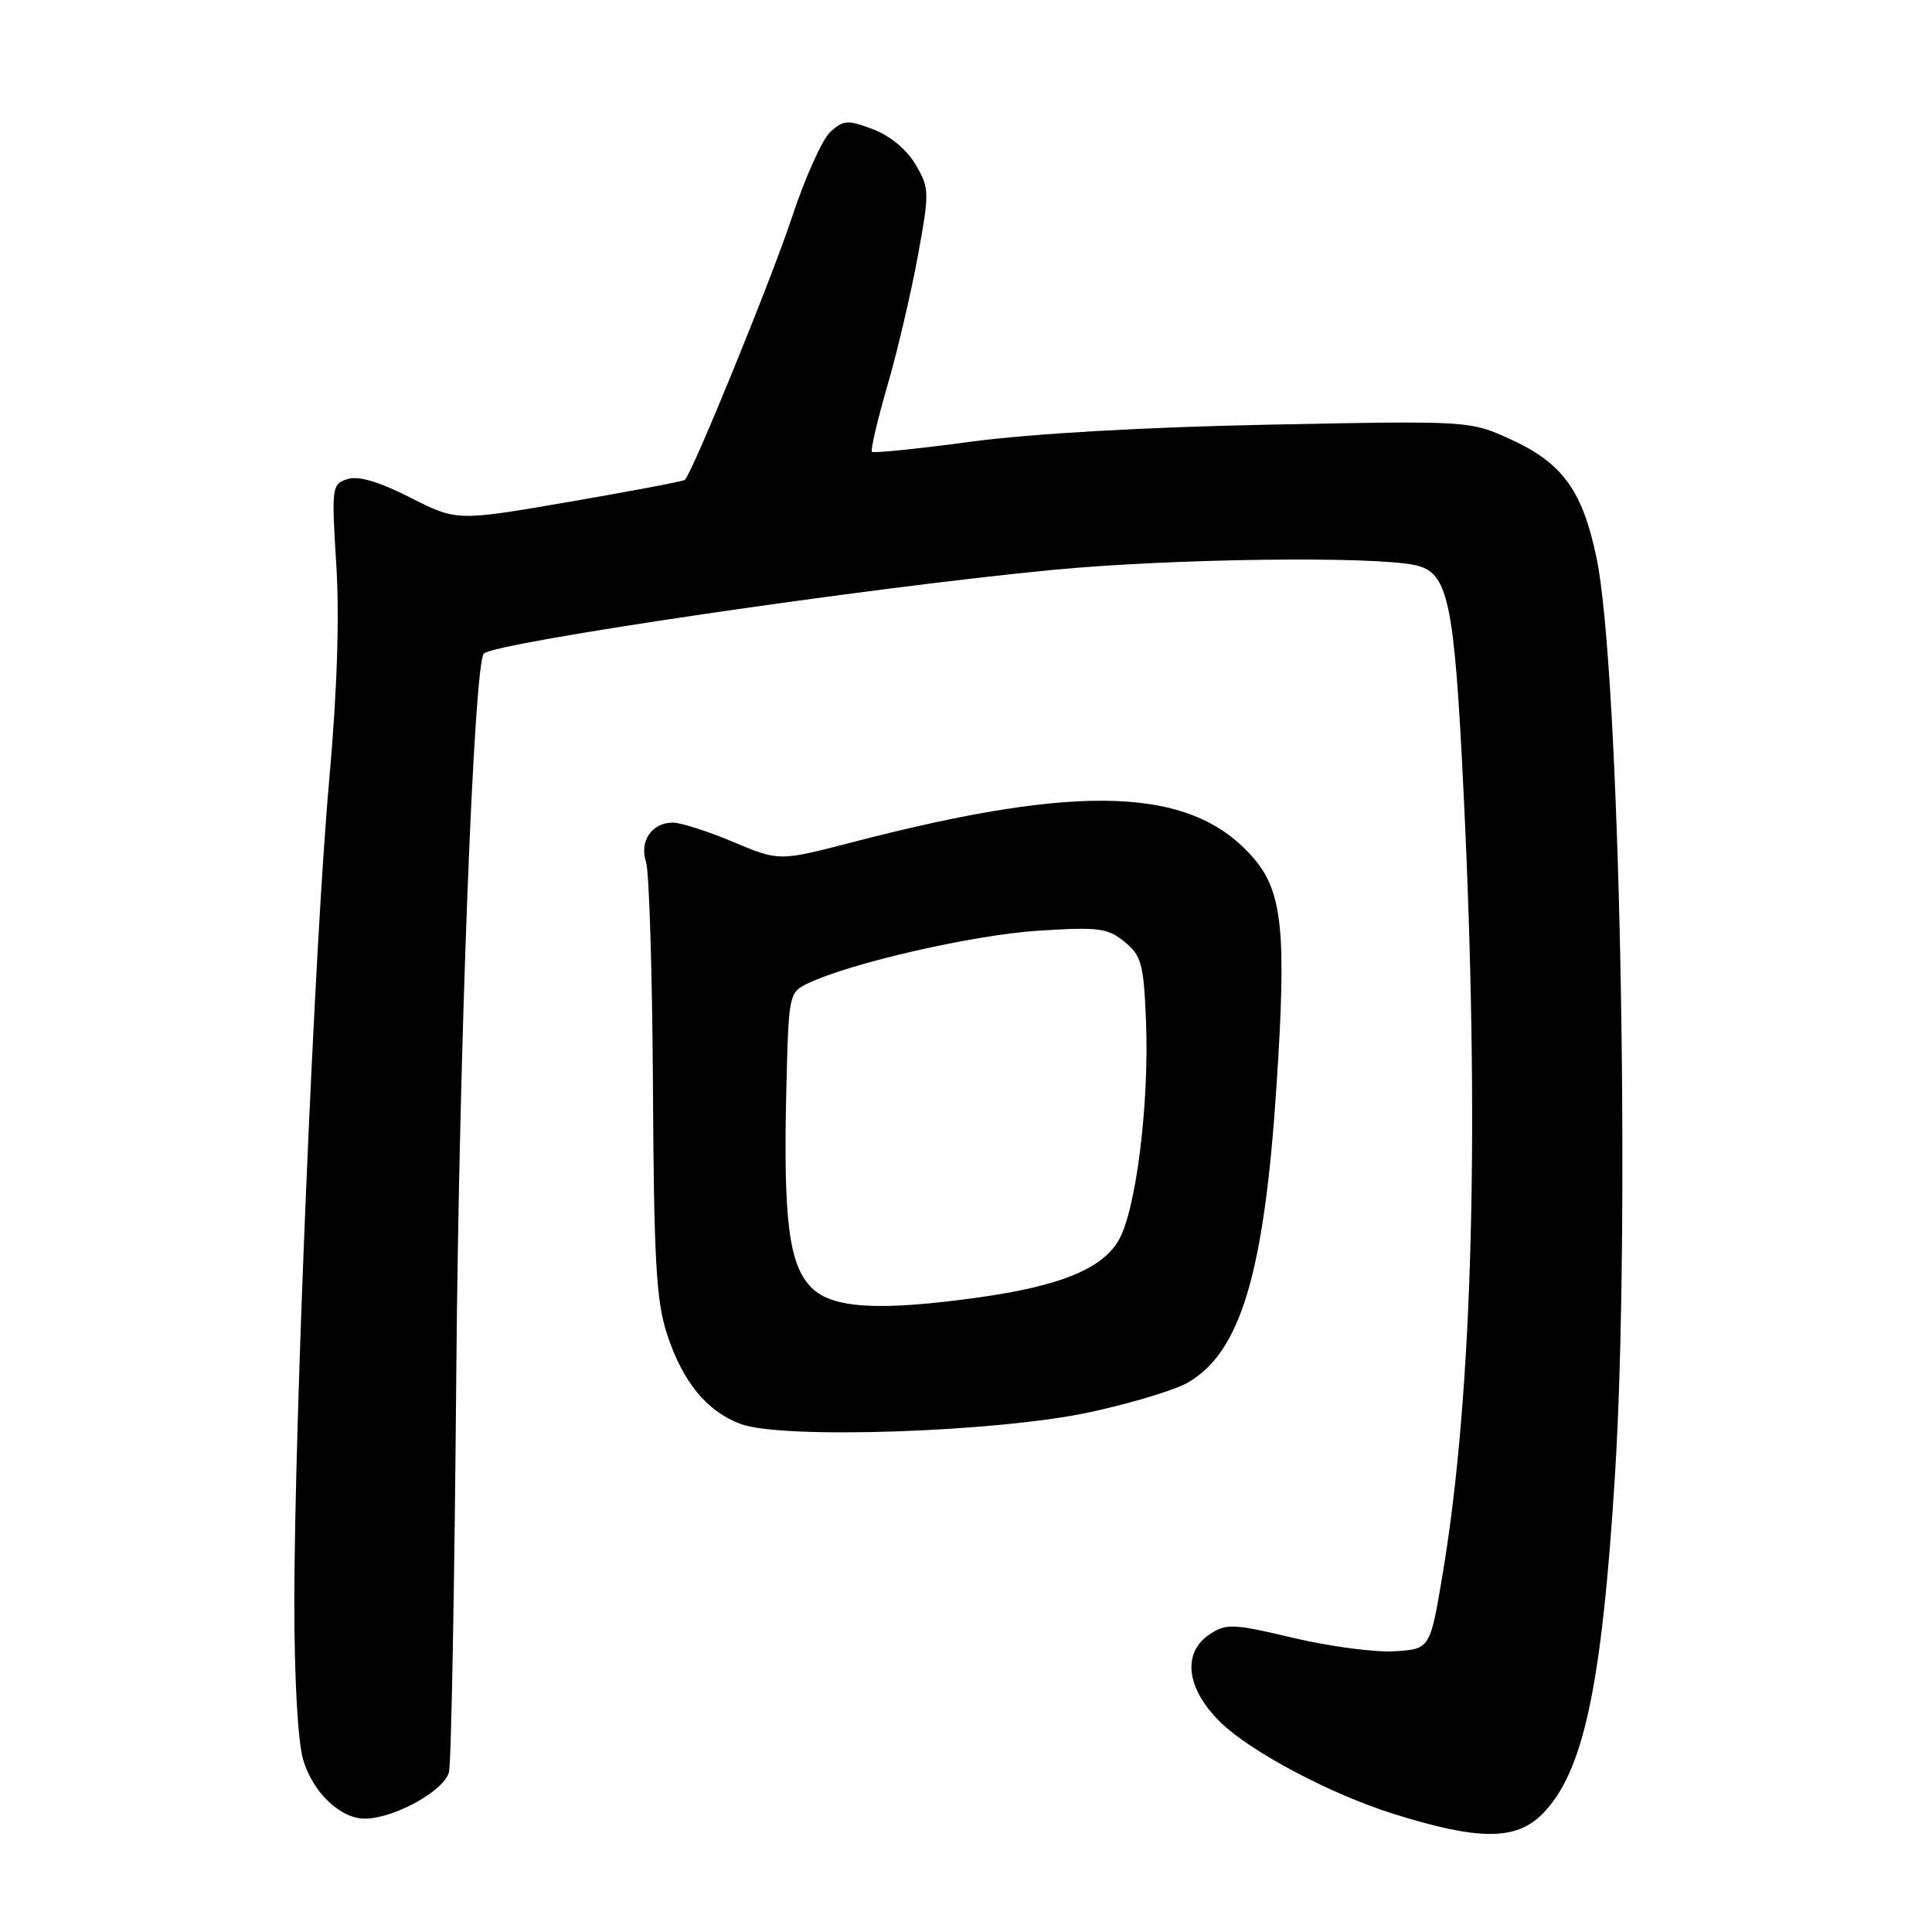 <?xml version="1.0" encoding="UTF-8" standalone="no"?>
<!DOCTYPE svg PUBLIC "-//W3C//DTD SVG 1.1//EN" "http://www.w3.org/Graphics/SVG/1.1/DTD/svg11.dtd" >
<svg xmlns="http://www.w3.org/2000/svg" xmlns:xlink="http://www.w3.org/1999/xlink" version="1.1" viewBox="0 0 256 256">
 <g >
 <path fill="currentColor"
d=" M 204.33 240.40 C 209.80 234.93 212.24 223.60 213.99 195.50 C 216.09 162.00 214.62 88.64 211.56 73.98 C 209.70 65.03 207.07 61.38 200.22 58.24 C 194.75 55.74 194.75 55.74 168.13 56.27 C 151.63 56.60 136.63 57.46 128.70 58.52 C 121.67 59.47 115.74 60.07 115.53 59.87 C 115.33 59.66 116.25 55.72 117.58 51.12 C 118.92 46.52 120.73 38.78 121.62 33.92 C 123.17 25.44 123.16 24.96 121.33 21.82 C 120.17 19.84 117.95 17.99 115.69 17.13 C 112.33 15.86 111.78 15.89 110.03 17.47 C 108.96 18.44 106.66 23.57 104.91 28.87 C 102.23 36.97 91.81 62.52 90.75 63.59 C 90.57 63.77 83.69 65.07 75.47 66.49 C 60.53 69.06 60.53 69.06 54.36 65.93 C 50.19 63.81 47.50 63.02 46.05 63.48 C 43.97 64.14 43.92 64.52 44.56 74.83 C 45.00 81.83 44.67 91.70 43.61 103.50 C 41.70 124.74 39.01 188.35 39.00 212.38 C 39.00 222.47 39.47 230.85 40.18 233.20 C 41.48 237.55 45.13 241.01 48.38 240.98 C 52.28 240.94 58.90 237.26 59.49 234.81 C 59.80 233.54 60.23 209.78 60.46 182.00 C 60.82 139.21 62.79 87.76 64.12 86.59 C 65.84 85.09 115.02 77.86 139.53 75.51 C 155.25 74.01 181.78 73.66 187.50 74.88 C 191.90 75.82 192.69 79.48 193.92 104.78 C 196.10 149.32 195.16 184.67 191.17 208.50 C 189.50 218.50 189.50 218.50 184.81 218.80 C 182.23 218.97 176.20 218.17 171.41 217.04 C 163.48 215.15 162.49 215.10 160.35 216.51 C 156.58 218.97 157.16 223.77 161.75 228.24 C 165.75 232.13 176.29 237.71 184.50 240.30 C 195.87 243.88 200.83 243.90 204.33 240.40 Z  M 144.43 187.12 C 149.90 185.94 155.75 184.17 157.43 183.18 C 164.38 179.14 167.50 168.72 169.13 144.10 C 170.48 123.72 169.96 118.29 166.23 113.86 C 158.14 104.25 143.52 103.64 112.87 111.62 C 103.23 114.12 103.23 114.12 97.15 111.56 C 93.80 110.15 90.20 109.00 89.15 109.00 C 86.38 109.00 84.69 111.47 85.60 114.20 C 86.02 115.47 86.43 128.88 86.52 144.00 C 86.64 166.88 86.95 172.38 88.37 176.73 C 90.43 183.08 93.61 186.97 98.12 188.68 C 103.56 190.74 132.13 189.78 144.43 187.12 Z  M 107.54 170.63 C 104.54 167.63 103.78 161.73 104.19 144.51 C 104.50 131.66 104.53 131.51 107.08 130.29 C 112.70 127.60 128.97 123.88 137.50 123.33 C 145.57 122.81 146.76 122.96 149.00 124.79 C 151.24 126.61 151.54 127.69 151.85 135.25 C 152.30 146.21 150.53 160.41 148.22 164.36 C 146.01 168.15 140.42 170.42 129.58 171.93 C 116.48 173.75 110.29 173.38 107.54 170.63 Z "/>
</g>
</svg>